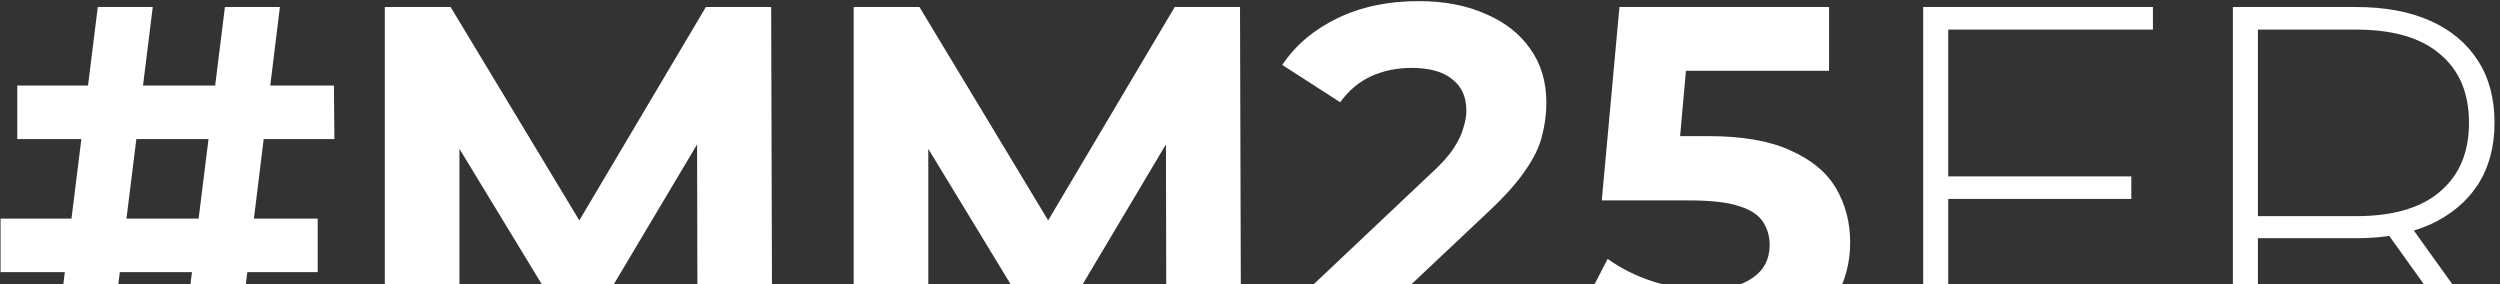 <svg width="1319" height="150" viewBox="0 0 1319 150" fill="none" xmlns="http://www.w3.org/2000/svg">
    <rect x="0" y="0" width="1319" height="150" fill="#333333" stroke="none"/>
    <path d="M96.137 185L118.67 3.7H147.678L125.404 185H96.137ZM0.307 143.56V115.329H167.621V143.56H0.307ZM29.056 185L51.589 3.7H80.597L58.064 185H29.056ZM9.113 73.371V45.14H176.168L176.427 73.371H9.113ZM203.034 185V3.7H237.74L314.922 131.646H296.533L372.42 3.7H406.867L407.385 185H368.017L367.758 64.047H375.01L314.404 165.834H295.497L233.596 64.047H242.402V185H203.034ZM450.399 185V3.7H485.105L562.287 131.646H543.898L619.785 3.7H654.232L654.75 185H615.382L615.123 64.047H622.375L561.769 165.834H542.862L480.961 64.047H489.767V185H450.399ZM684.814 185V157.805L754.744 91.76C760.269 86.753 764.327 82.263 766.917 78.292C769.507 74.321 771.234 70.695 772.097 67.414C773.133 64.133 773.651 61.112 773.651 58.349C773.651 51.097 771.147 45.572 766.14 41.773C761.305 37.802 754.14 35.816 744.643 35.816C737.046 35.816 729.966 37.284 723.405 40.219C717.016 43.154 711.577 47.73 707.088 53.946L676.526 34.262C683.433 23.902 693.102 15.7 705.534 9.657C717.966 3.614 732.297 0.592 748.528 0.592C761.996 0.592 773.737 2.837 783.752 7.326C793.939 11.643 801.796 17.772 807.321 25.715C813.019 33.658 815.868 43.154 815.868 54.205C815.868 60.076 815.091 65.946 813.537 71.817C812.156 77.515 809.22 83.558 804.731 89.947C800.414 96.336 794.026 103.501 785.565 111.444L727.549 166.093L719.52 150.812H821.825V185H684.814ZM900.78 188.108C888.175 188.108 875.657 186.468 863.225 183.187C850.965 179.734 840.433 174.899 831.627 168.683L848.203 136.567C855.109 141.574 863.052 145.546 872.031 148.481C881.182 151.416 890.42 152.884 899.744 152.884C910.276 152.884 918.564 150.812 924.608 146.668C930.651 142.524 933.673 136.74 933.673 129.315C933.673 124.653 932.464 120.509 930.047 116.883C927.629 113.257 923.313 110.494 917.097 108.595C911.053 106.696 902.506 105.746 891.456 105.746H845.095L854.419 3.7H965.012V37.37H869.441L891.197 18.204L884.722 90.983L862.966 71.817H901.298C919.255 71.817 933.673 74.321 944.551 79.328C955.601 84.163 963.63 90.81 968.638 99.271C973.645 107.732 976.149 117.315 976.149 128.02C976.149 138.725 973.472 148.654 968.12 157.805C962.767 166.784 954.479 174.122 943.256 179.82C932.205 185.345 918.046 188.108 900.78 188.108ZM1026.32 93.055H1124.48V104.969H1026.32V93.055ZM1027.88 185H1014.67V3.7H1135.88V15.614H1027.88V185ZM1178.06 185V3.7H1243.07C1258.27 3.7 1271.3 6.117 1282.18 10.952C1293.06 15.787 1301.43 22.78 1307.3 31.931C1313.17 40.91 1316.11 51.874 1316.11 64.824C1316.11 77.429 1313.17 88.307 1307.3 97.458C1301.43 106.437 1293.06 113.43 1282.18 118.437C1271.3 123.272 1258.27 125.689 1243.07 125.689H1185.31L1191.27 119.473V185H1178.06ZM1303.94 185L1256.8 119.214H1271.82L1318.96 185H1303.94ZM1191.27 120.25L1185.31 114.034H1243.07C1262.58 114.034 1277.34 109.717 1287.36 101.084C1297.55 92.451 1302.64 80.364 1302.64 64.824C1302.64 49.111 1297.55 37.025 1287.36 28.564C1277.34 19.931 1262.58 15.614 1243.07 15.614H1185.31L1191.27 9.139V120.25Z" fill="white"/>
</svg>
